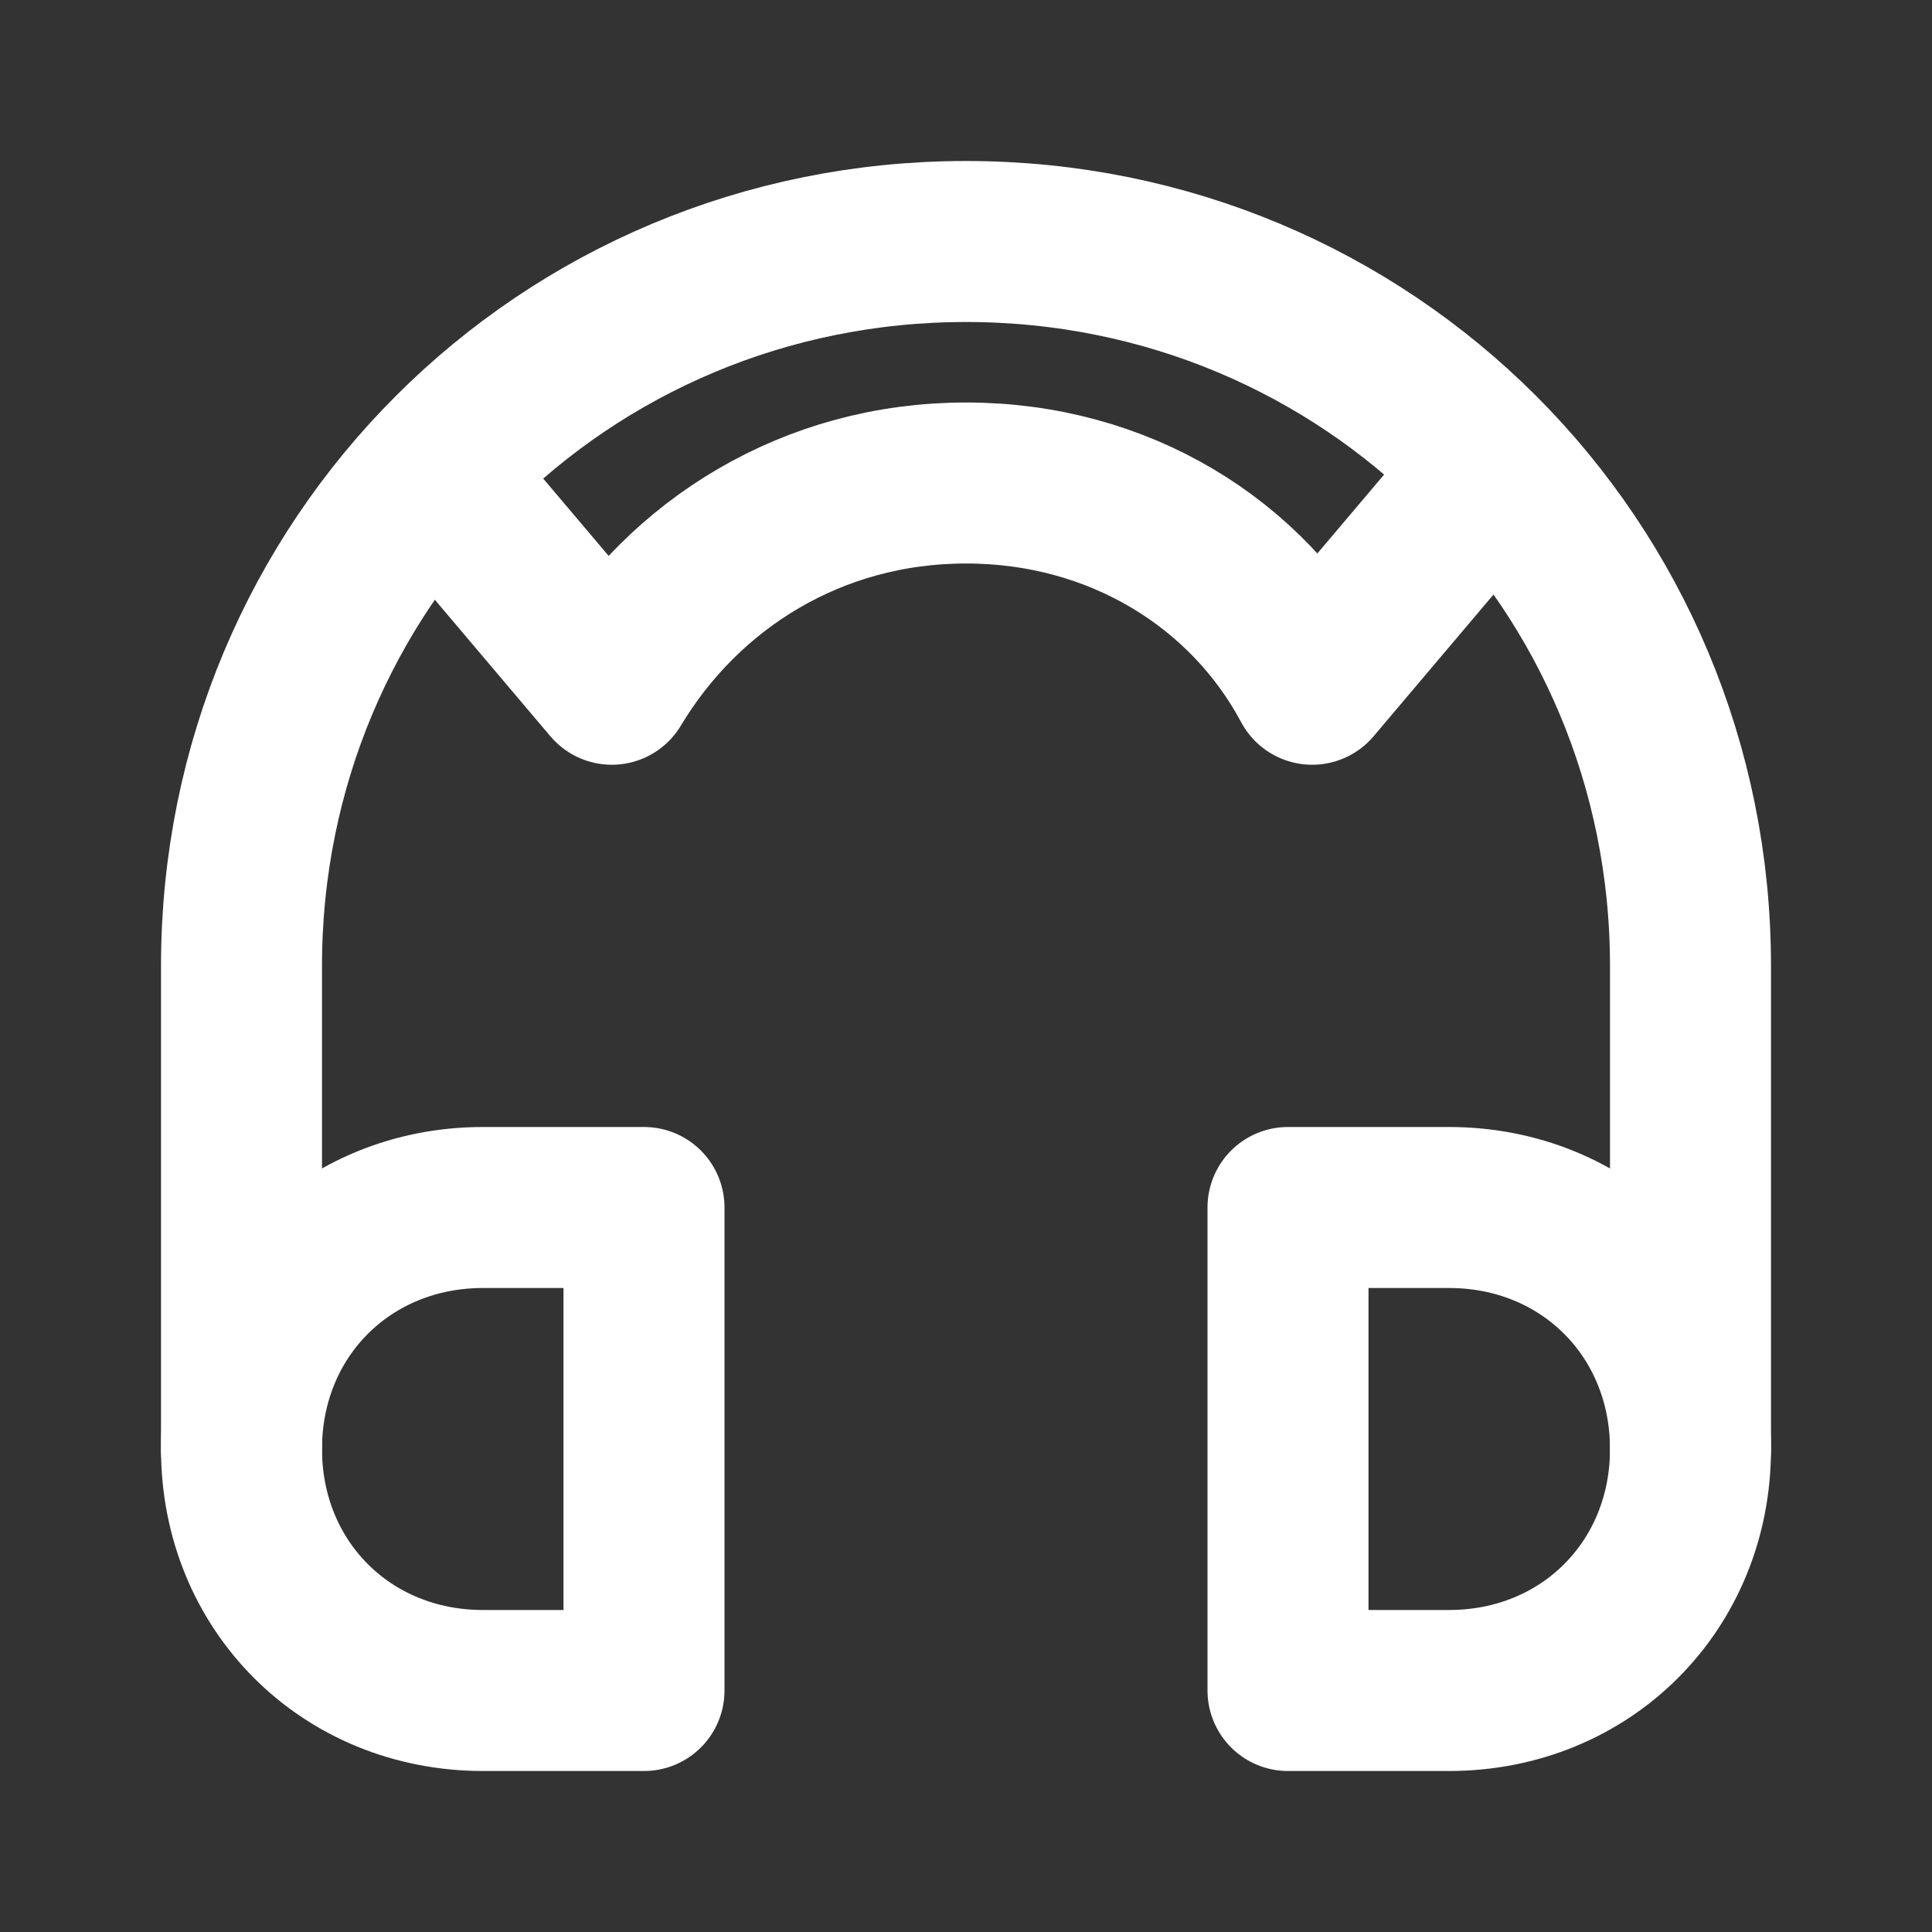 <svg fill="none" height="24" viewBox="0 0 24 24" width="24" xmlns="http://www.w3.org/2000/svg"><rect x="0" y="0" width="24" height="24" fill="#333333" stroke="none"/><g stroke="#fff" stroke-linecap="round" stroke-linejoin="round" stroke-width="2"><path d="m3 18v-6c0-5 4-9 9-9s9 4 9 9v3 3"/><path d="m5.4 5.9 2.2 2.6c.9-1.5 2.5-2.5 4.4-2.5s3.5 1 4.3 2.5l2.2-2.6"/><path d="m3 18c0-1.7 1.3-3 3-3h2v6h-2c-1.7 0-3-1.3-3-3z"/><path d="m18 15c1.7 0 3 1.3 3 3s-1.3 3-3 3h-2v-6z"/></g></svg>